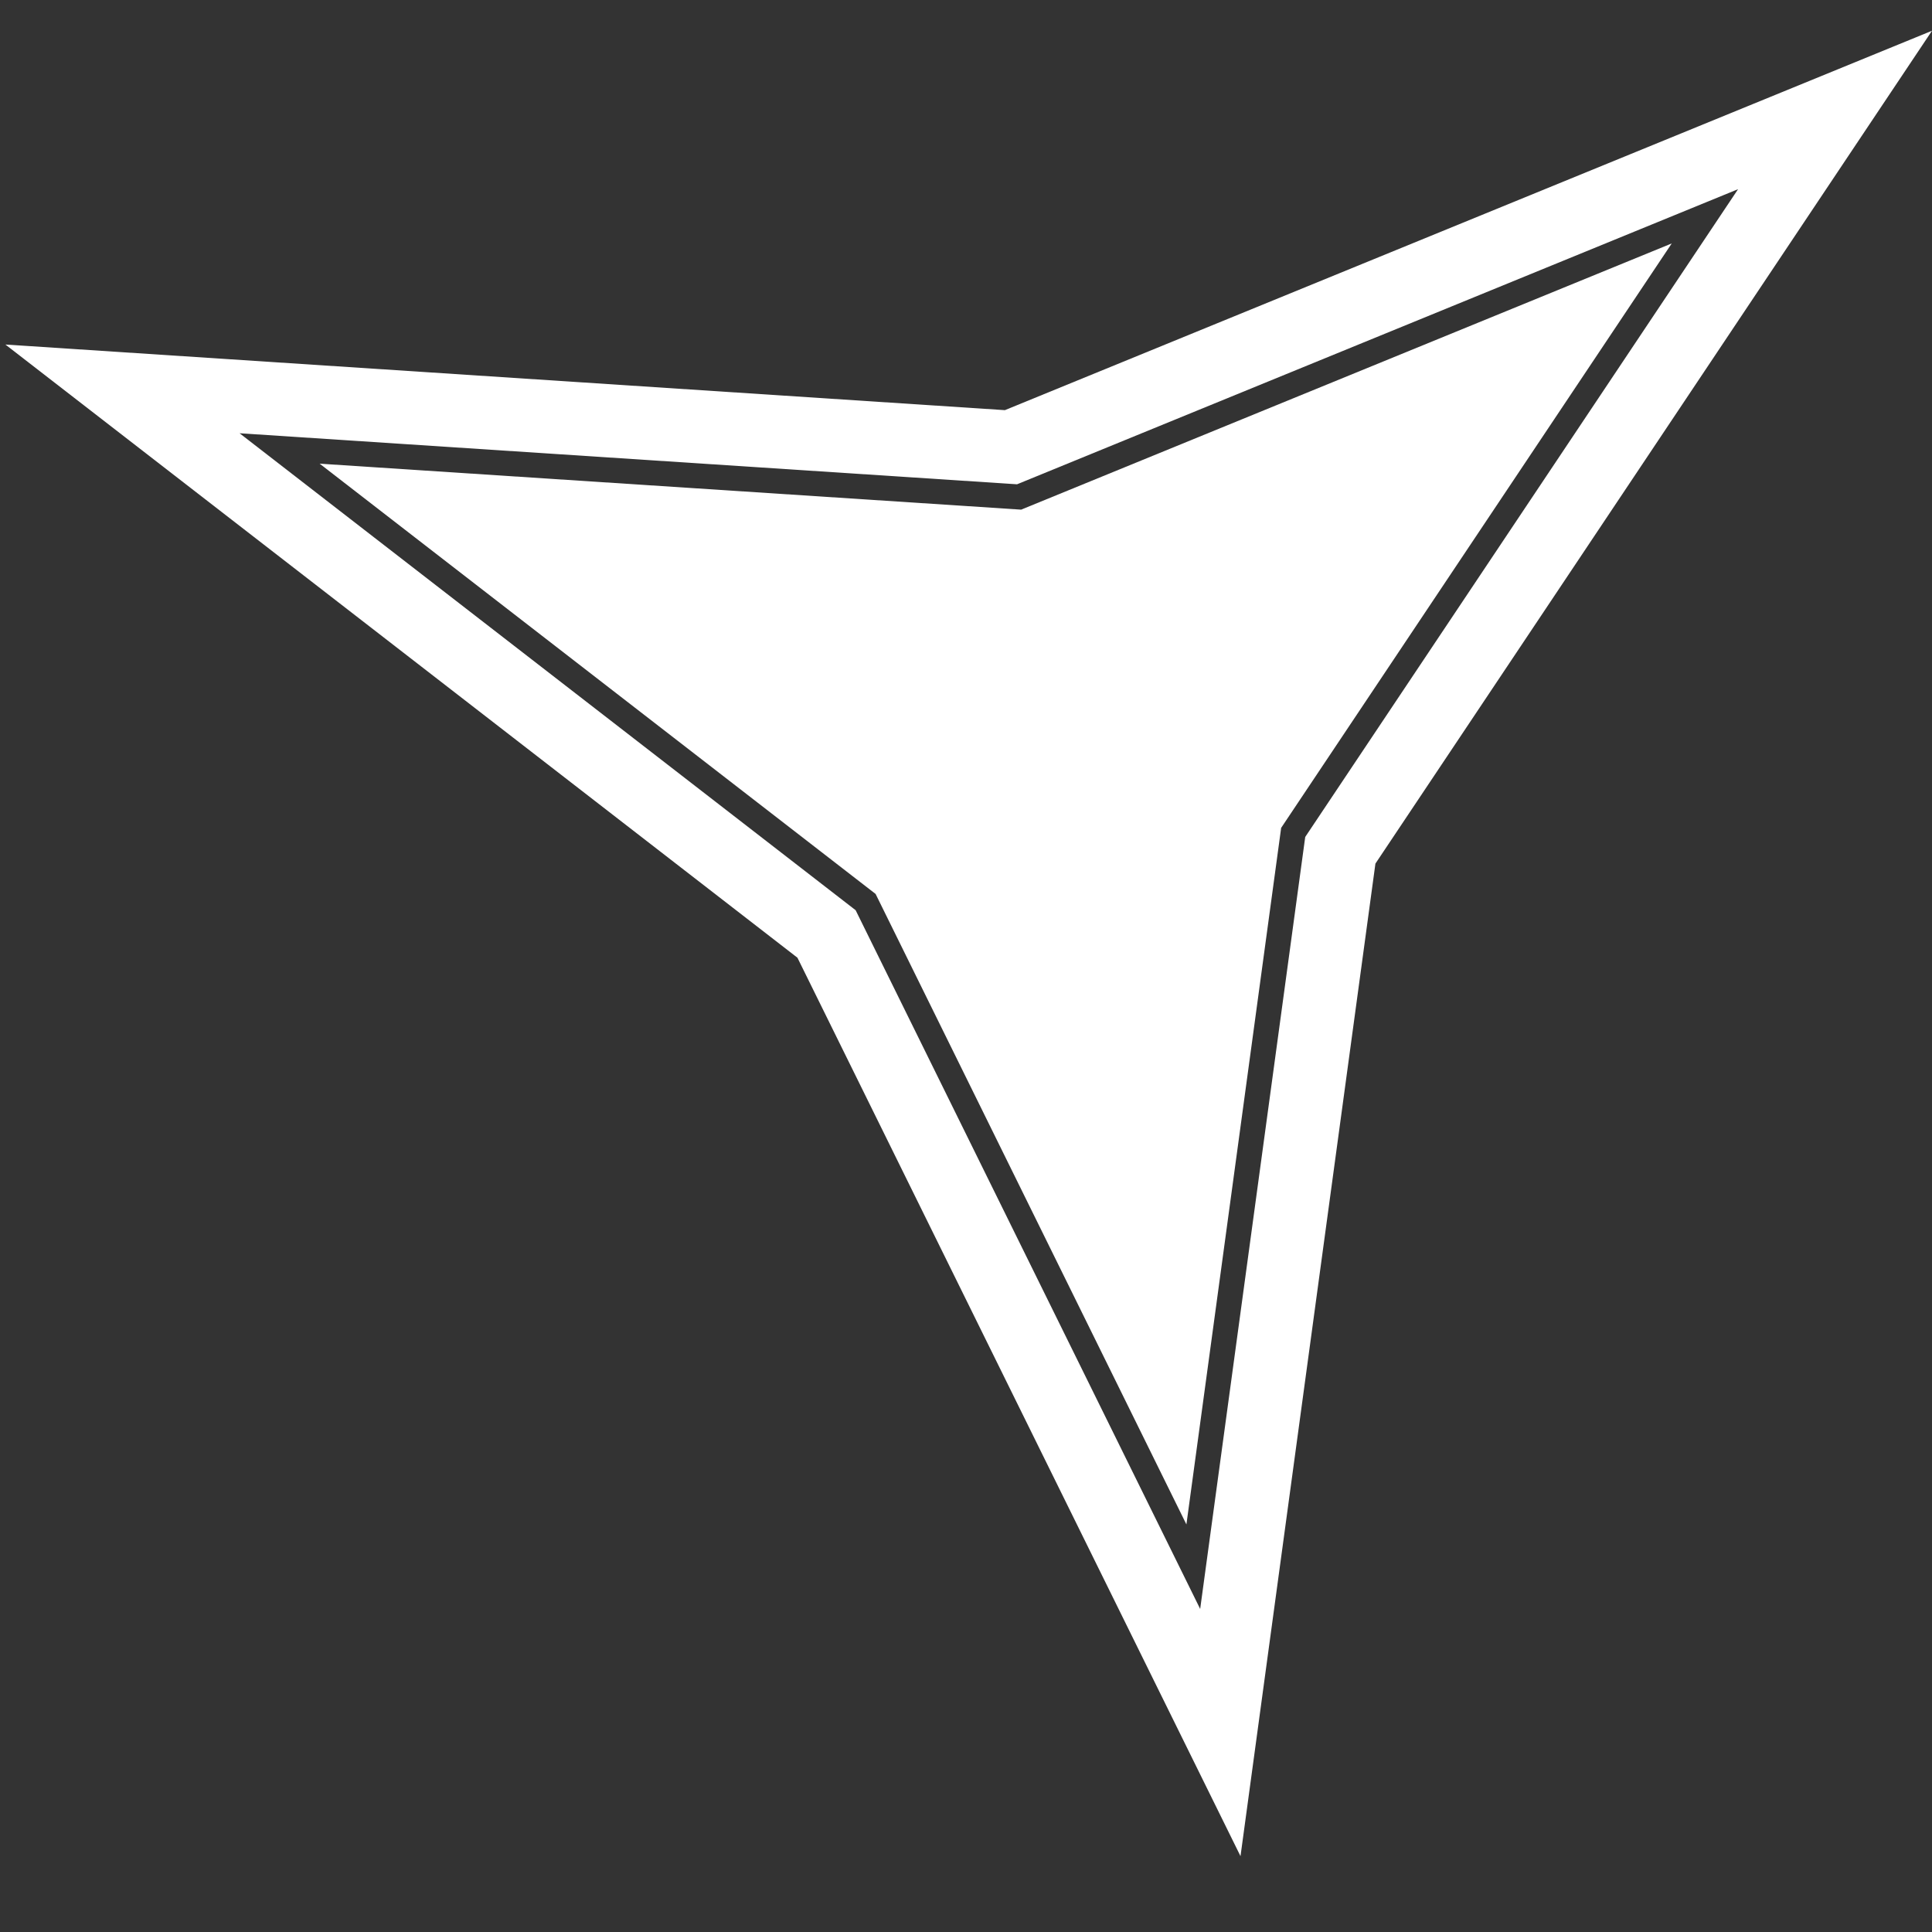 <svg width="24" height="24" viewBox="0 0 24 24" fill="none" xmlns="http://www.w3.org/2000/svg">
<rect x="0" y="0" width="24" height="24" fill="#333333" stroke="none"/>
<path d="M14.738 18.937L10.877 11.105L3.971 5.76L12.685 6.331L20.767 3.024L15.915 10.284L14.738 18.937Z" fill="white"/>
<path fill-rule="evenodd" clip-rule="evenodd" d="M17.086 10.728L24 0.382L12.483 5.095L0.067 4.28L9.906 11.897L15.41 23.058L17.086 10.728ZM16.214 10.397L14.909 19.987L10.629 11.307L2.976 5.382L12.634 6.016L21.591 2.35L16.214 10.397Z" fill="white"/>
</svg>

